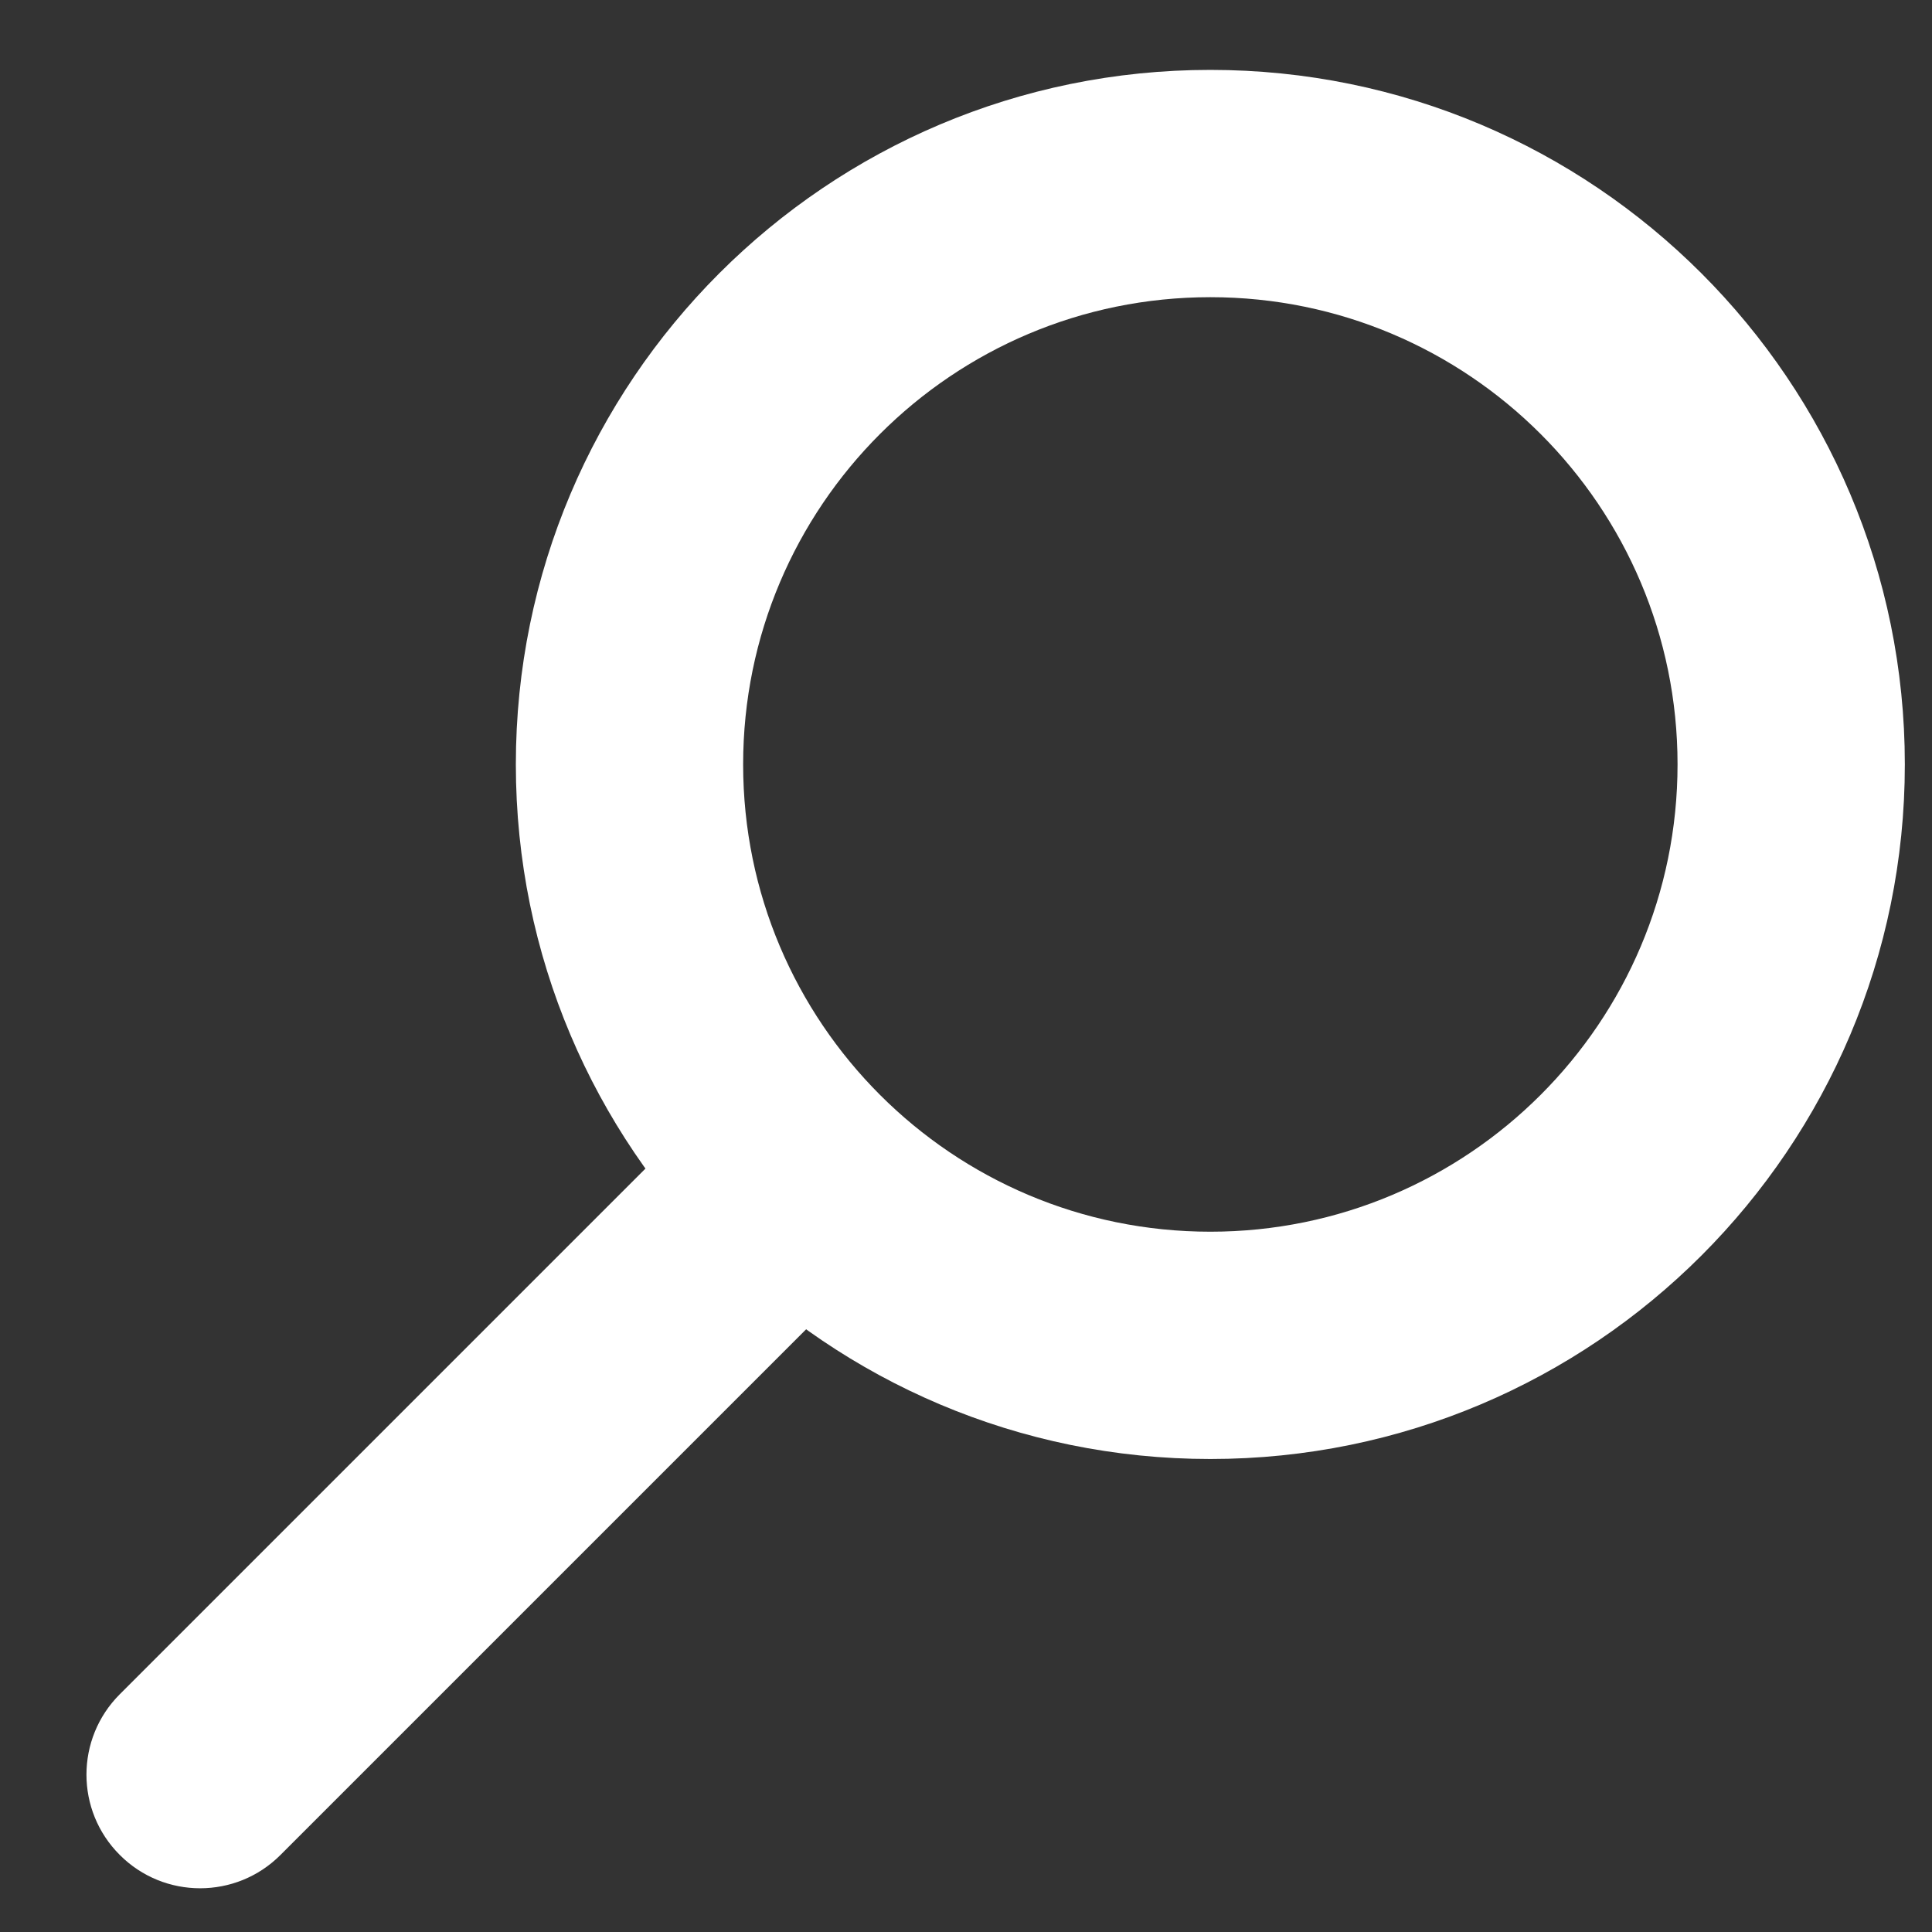 <svg width="17" height="17" viewBox="0 0 17 17" fill="none" xmlns="http://www.w3.org/2000/svg">
<rect x="0" y="0" width="17" height="17" fill="#333333" stroke="none"/>
<path fill-rule="evenodd" clip-rule="evenodd" d="M10.65 10.838C12.92 10.838 14.761 8.997 14.761 6.726C14.761 4.456 12.92 2.615 10.65 2.615C8.379 2.615 6.539 4.456 6.539 6.726C6.539 8.997 8.379 10.838 10.65 10.838ZM10.65 12.838C14.025 12.838 16.761 10.102 16.761 6.726C16.761 3.351 14.025 0.615 10.65 0.615C7.275 0.615 4.539 3.351 4.539 6.726C4.539 10.102 7.275 12.838 10.65 12.838Z" fill="white"/>
<path fill-rule="evenodd" clip-rule="evenodd" d="M7.468 9.908C7.859 10.299 7.859 10.932 7.468 11.322L2.468 16.322C2.078 16.713 1.444 16.713 1.054 16.322C0.663 15.932 0.663 15.299 1.054 14.908L6.054 9.908C6.444 9.518 7.078 9.518 7.468 9.908Z" fill="white"/>
</svg>
